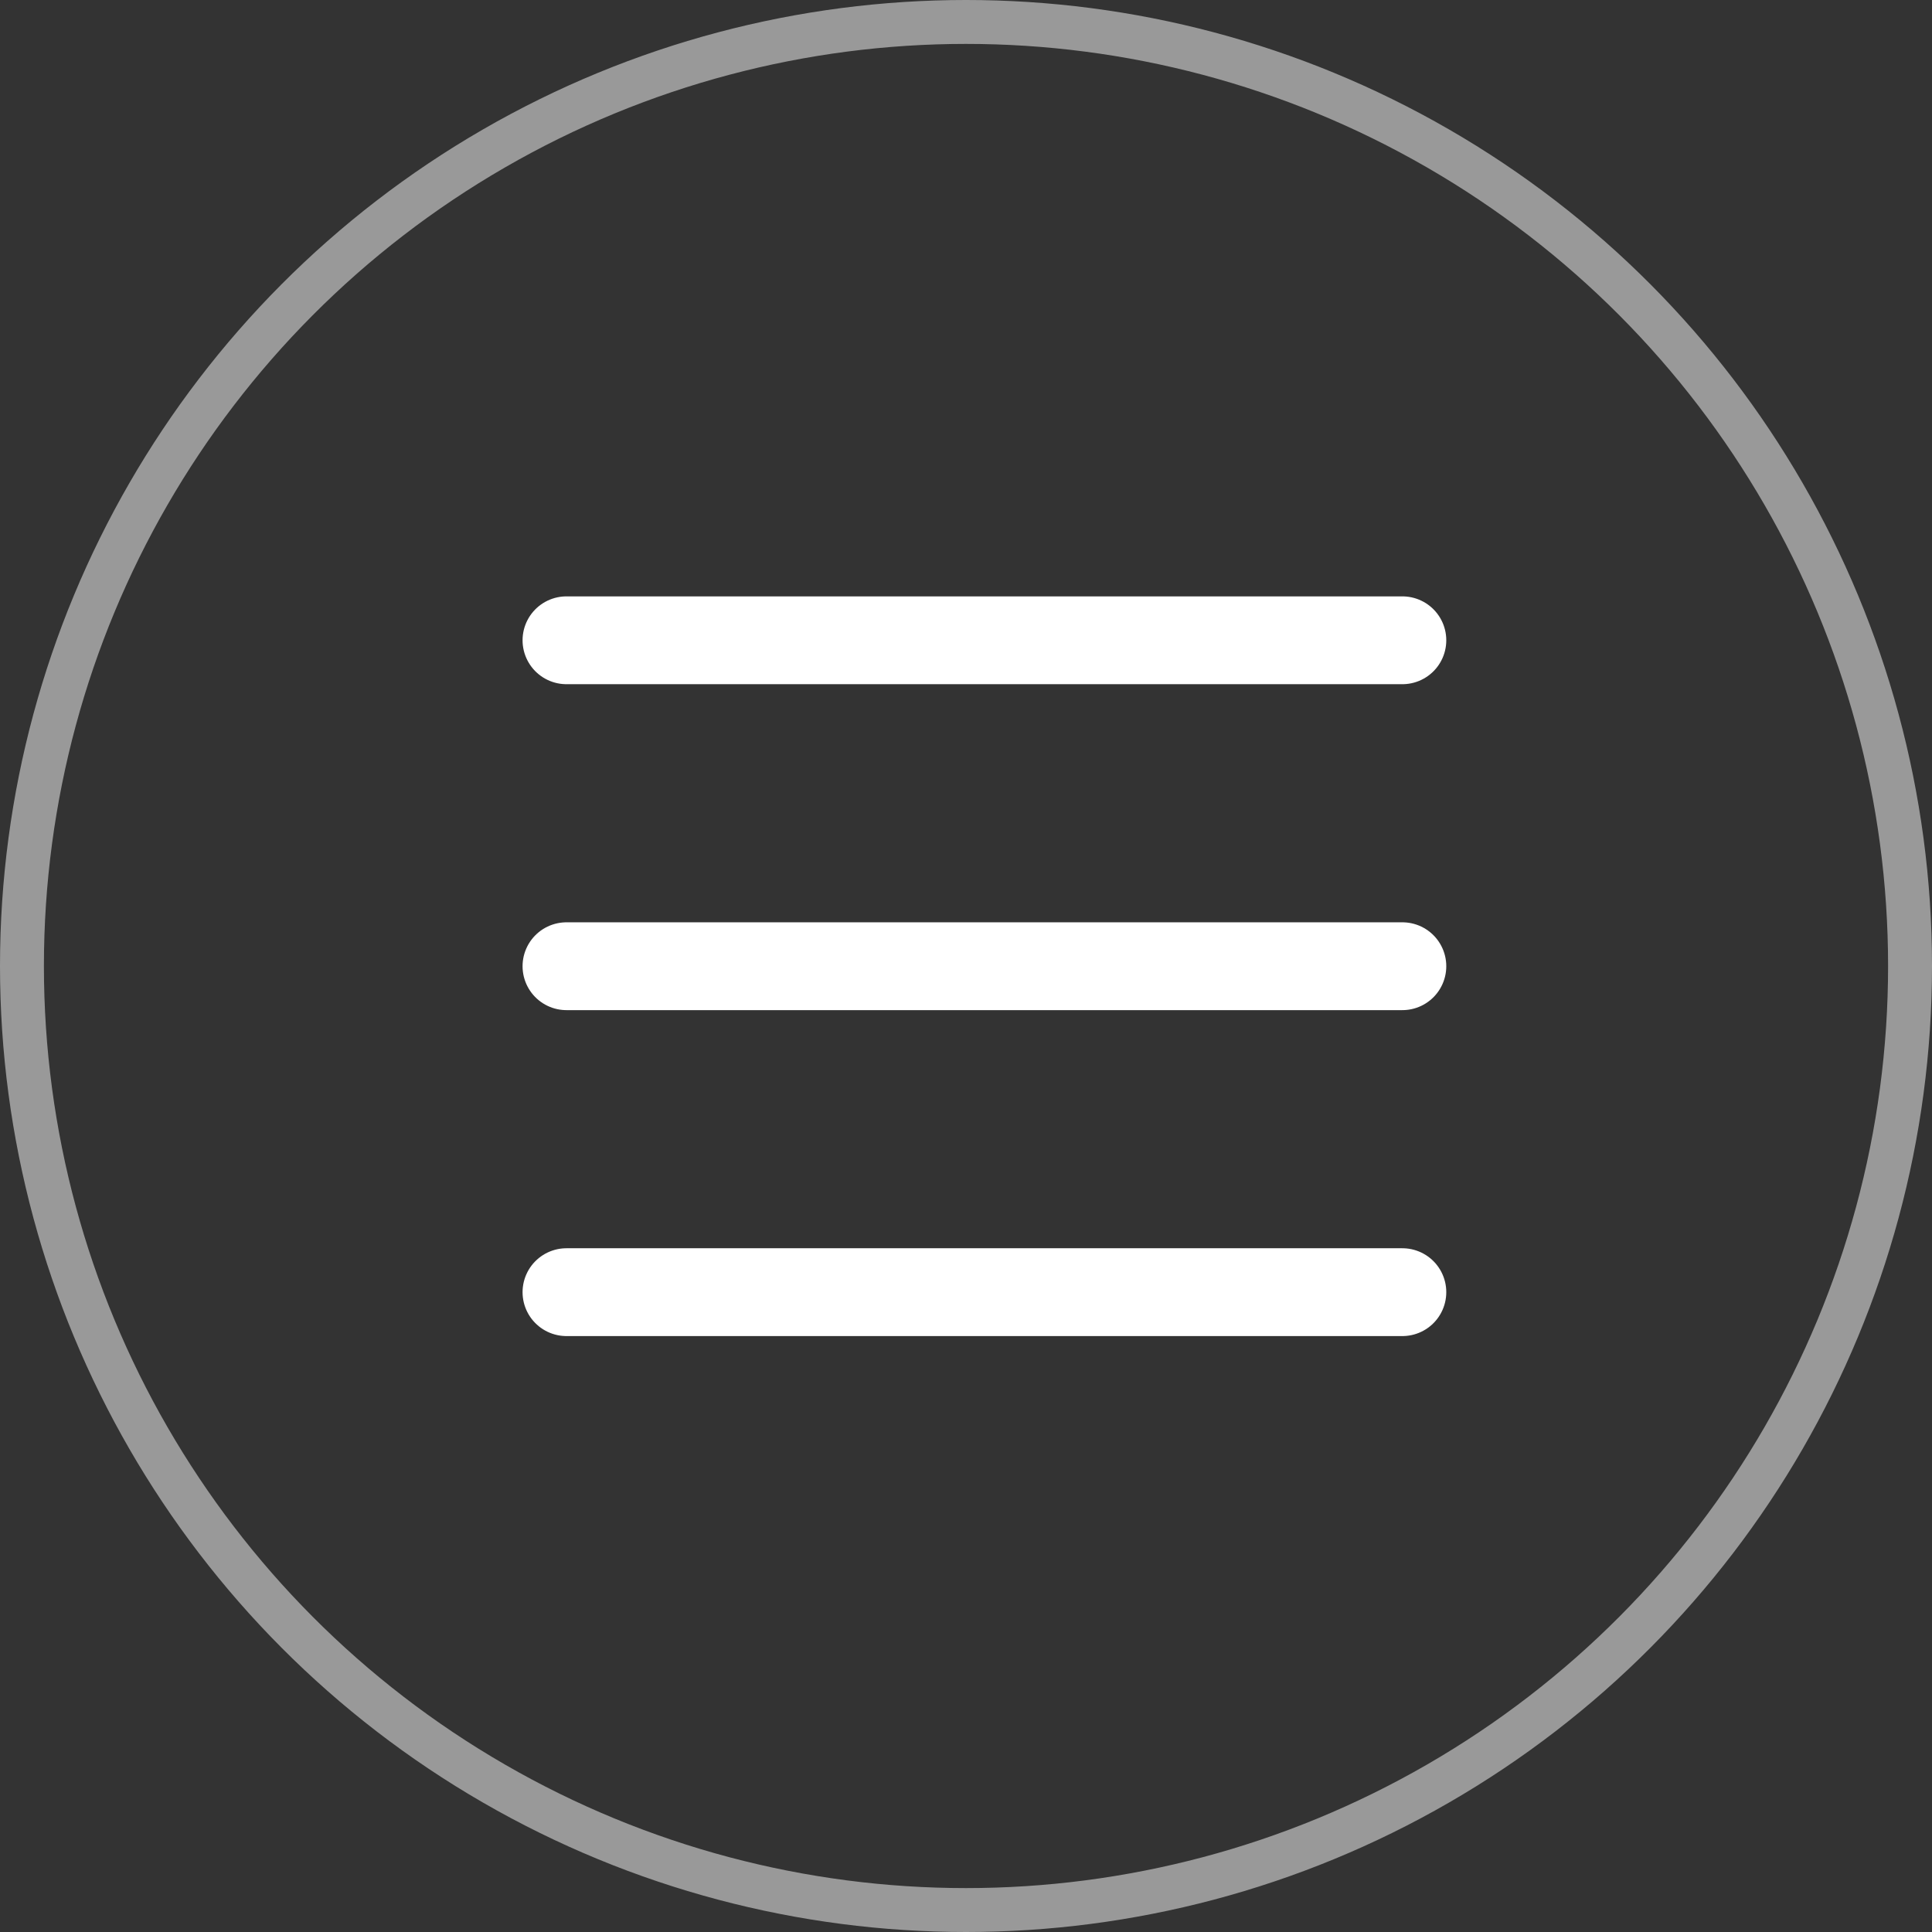 <svg xmlns="http://www.w3.org/2000/svg" width="44" height="44" viewBox="0 0 44 44">
  <rect x="0" y="0" width="44" height="44" fill="#333333" stroke="none"/>
  <defs>
    <style>
      .cls-1, .cls-2, .cls-4 {
        fill: none;
      }

      .cls-1, .cls-2 {
        stroke: #fff;
      }

      .cls-1 {
        opacity: 0.5;
      }

      .cls-2 {
        stroke-linecap: round;
        stroke-width: 2px;
      }

      .cls-3 {
        stroke: none;
      }
    </style>
  </defs>
  <g id="그룹_192" data-name="그룹 192" transform="translate(-59.391 -20.391)">
    <g id="타원_9" data-name="타원 9" class="cls-1" transform="translate(59.391 20.391)">
      <circle class="cls-3" cx="22" cy="22" r="22"/>
      <circle class="cls-4" cx="22" cy="22" r="21.5"/>
    </g>
    <path id="패스_1" data-name="패스 1" class="cls-2" d="M24.163,26.886H43.2" transform="translate(48.129 8.087)"/>
    <path id="패스_65" data-name="패스 65" class="cls-2" d="M24.163,26.886H43.2" transform="translate(48.129 15.51)"/>
    <path id="패스_66" data-name="패스 66" class="cls-2" d="M24.163,26.886H43.2" transform="translate(48.129 22.933)"/>
  </g>
</svg>
